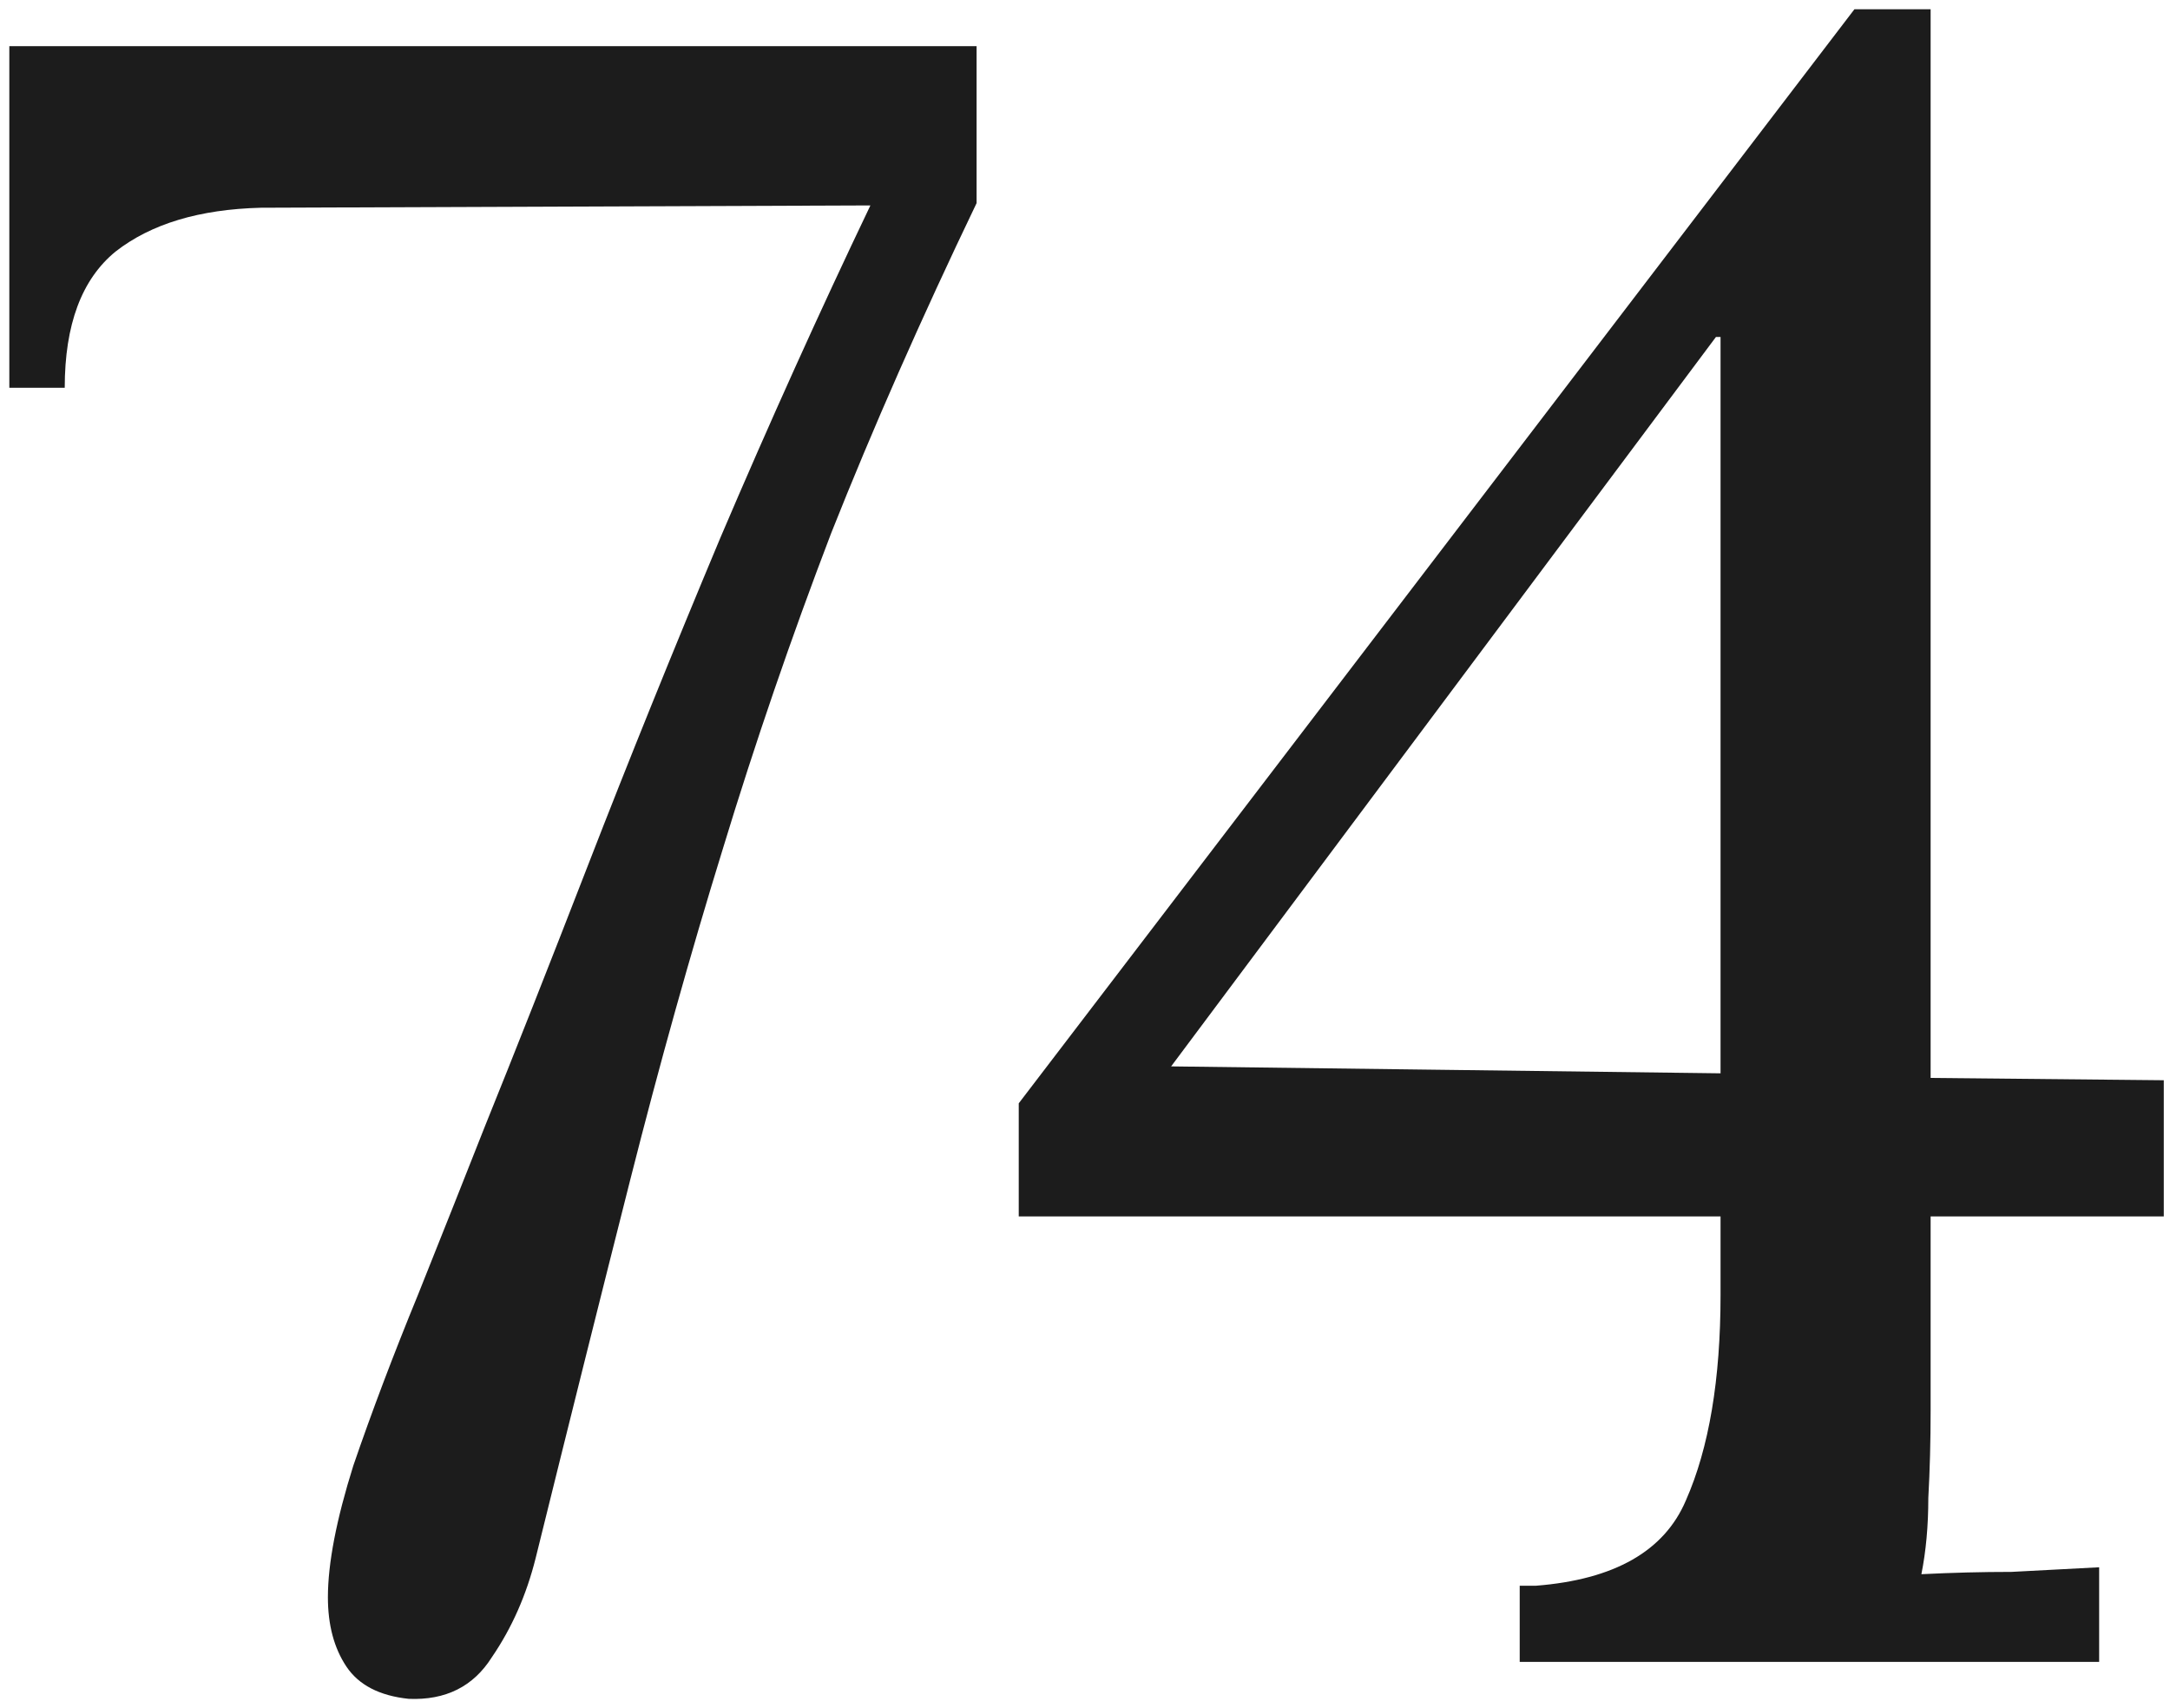 <svg width="141" height="111" viewBox="0 0 141 111" fill="none" xmlns="http://www.w3.org/2000/svg">
<path d="M26.556 110.4C24.656 110.2 23.306 109.5 22.506 108.3C21.706 107.1 21.306 105.6 21.306 103.8C21.306 101.6 21.856 98.75 22.956 95.25C24.156 91.75 25.556 88.05 27.156 84.15C28.756 80.15 30.206 76.5 31.506 73.2C33.406 68.5 35.656 62.8 38.256 56.1C40.856 49.4 43.706 42.35 46.806 34.95C50.006 27.45 53.256 20.25 56.556 13.35L16.956 13.5C12.956 13.6 9.806 14.55 7.506 16.35C5.306 18.15 4.206 21.1 4.206 25.2H0.606V3H63.456V13.2C59.856 20.7 56.706 27.85 54.006 34.65C51.406 41.45 49.056 48.3 46.956 55.2C44.856 62 42.856 69.15 40.956 76.65C39.056 84.15 37.006 92.35 34.806 101.25C34.206 103.65 33.256 105.8 31.956 107.7C30.756 109.6 28.956 110.5 26.556 110.4ZM125.446 91.65C125.446 93.65 125.396 95.55 125.296 97.35C125.296 99.15 125.146 100.8 124.846 102.3C126.846 102.2 128.796 102.15 130.696 102.15C132.596 102.05 134.496 101.95 136.396 101.85V108H98.746V103.05H99.796C104.896 102.65 108.146 100.8 109.546 97.5C111.046 94.1 111.796 89.65 111.796 84.15V79.05H66.195V71.7L120.496 0.6H125.446V70.05L140.596 70.2V79.05H125.446V91.65ZM111.496 21.9L76.096 69.3L111.796 69.75V21.9H111.496Z" fill="#1C1C1C"/>
</svg>
